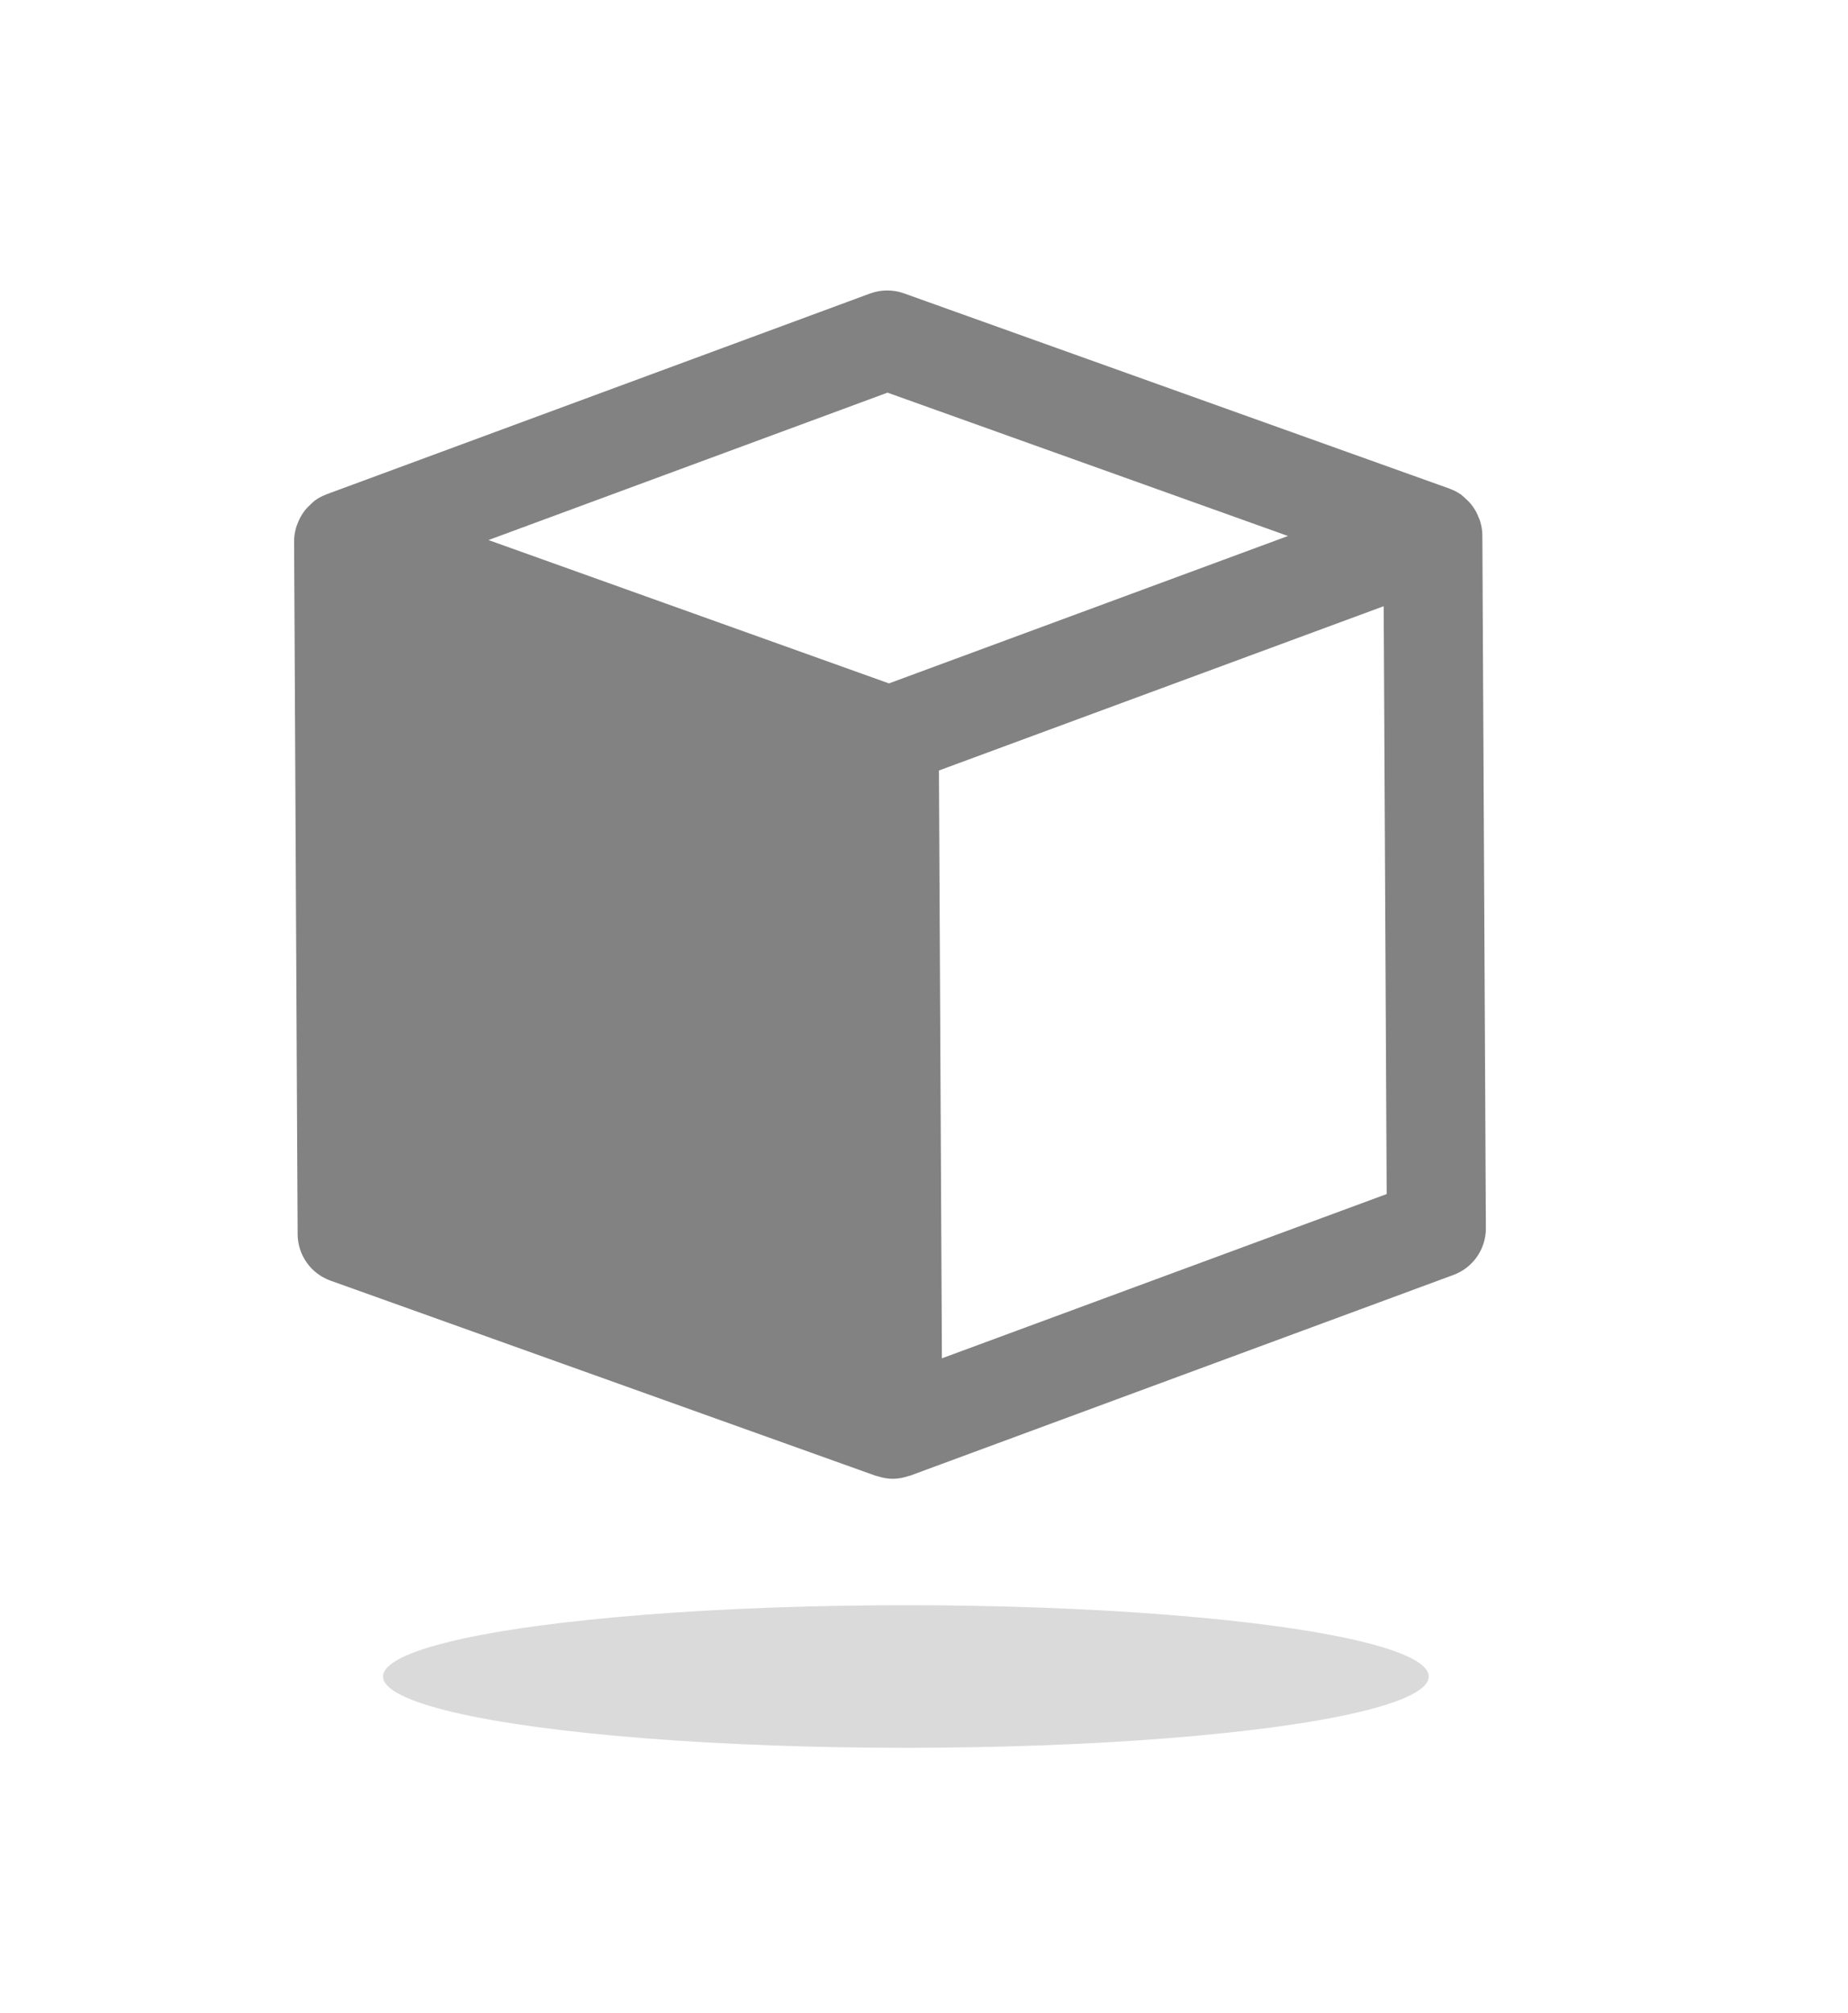 <svg width="112" height="122" viewBox="0 0 112 122" fill="none" xmlns="http://www.w3.org/2000/svg">
<ellipse cx="54.903" cy="101.599" rx="31.687" ry="4.321" fill="#DADADA"/>
<path d="M89.707 31.595C89.682 31.511 89.646 31.433 89.612 31.352C89.546 31.172 89.461 31.005 89.358 30.843C89.306 30.76 89.255 30.682 89.195 30.607C89.077 30.455 88.944 30.32 88.799 30.195C88.733 30.135 88.673 30.073 88.603 30.019C88.582 30.004 88.567 29.986 88.546 29.971C88.335 29.825 88.11 29.712 87.875 29.624C87.866 29.621 87.86 29.615 87.851 29.612L54.783 17.777C54.119 17.54 53.393 17.544 52.731 17.787L19.785 29.957C19.776 29.96 19.77 29.966 19.761 29.969C19.527 30.06 19.303 30.176 19.094 30.324C19.073 30.339 19.058 30.357 19.037 30.372C18.968 30.426 18.909 30.49 18.843 30.55C18.7 30.677 18.568 30.812 18.452 30.966C18.392 31.041 18.342 31.12 18.291 31.204C18.19 31.366 18.107 31.535 18.042 31.715C18.009 31.797 17.973 31.875 17.95 31.959C17.873 32.226 17.824 32.503 17.825 32.788L18.038 74.796C18.045 76.057 18.84 77.181 20.027 77.607L53.095 89.442C53.116 89.448 53.14 89.445 53.161 89.453C53.473 89.557 53.795 89.618 54.122 89.617C54.449 89.615 54.77 89.55 55.081 89.444C55.102 89.435 55.126 89.437 55.147 89.431L88.093 77.261C89.276 76.823 90.059 75.691 90.053 74.431L89.84 32.422C89.838 32.137 89.786 31.861 89.707 31.595ZM53.877 41.415L29.605 32.728L53.788 23.795L78.059 32.482L53.877 41.415ZM84.041 72.361L57.085 82.316L56.905 46.693L83.86 36.737L84.041 72.361Z" fill="#828282"/>
</svg>
